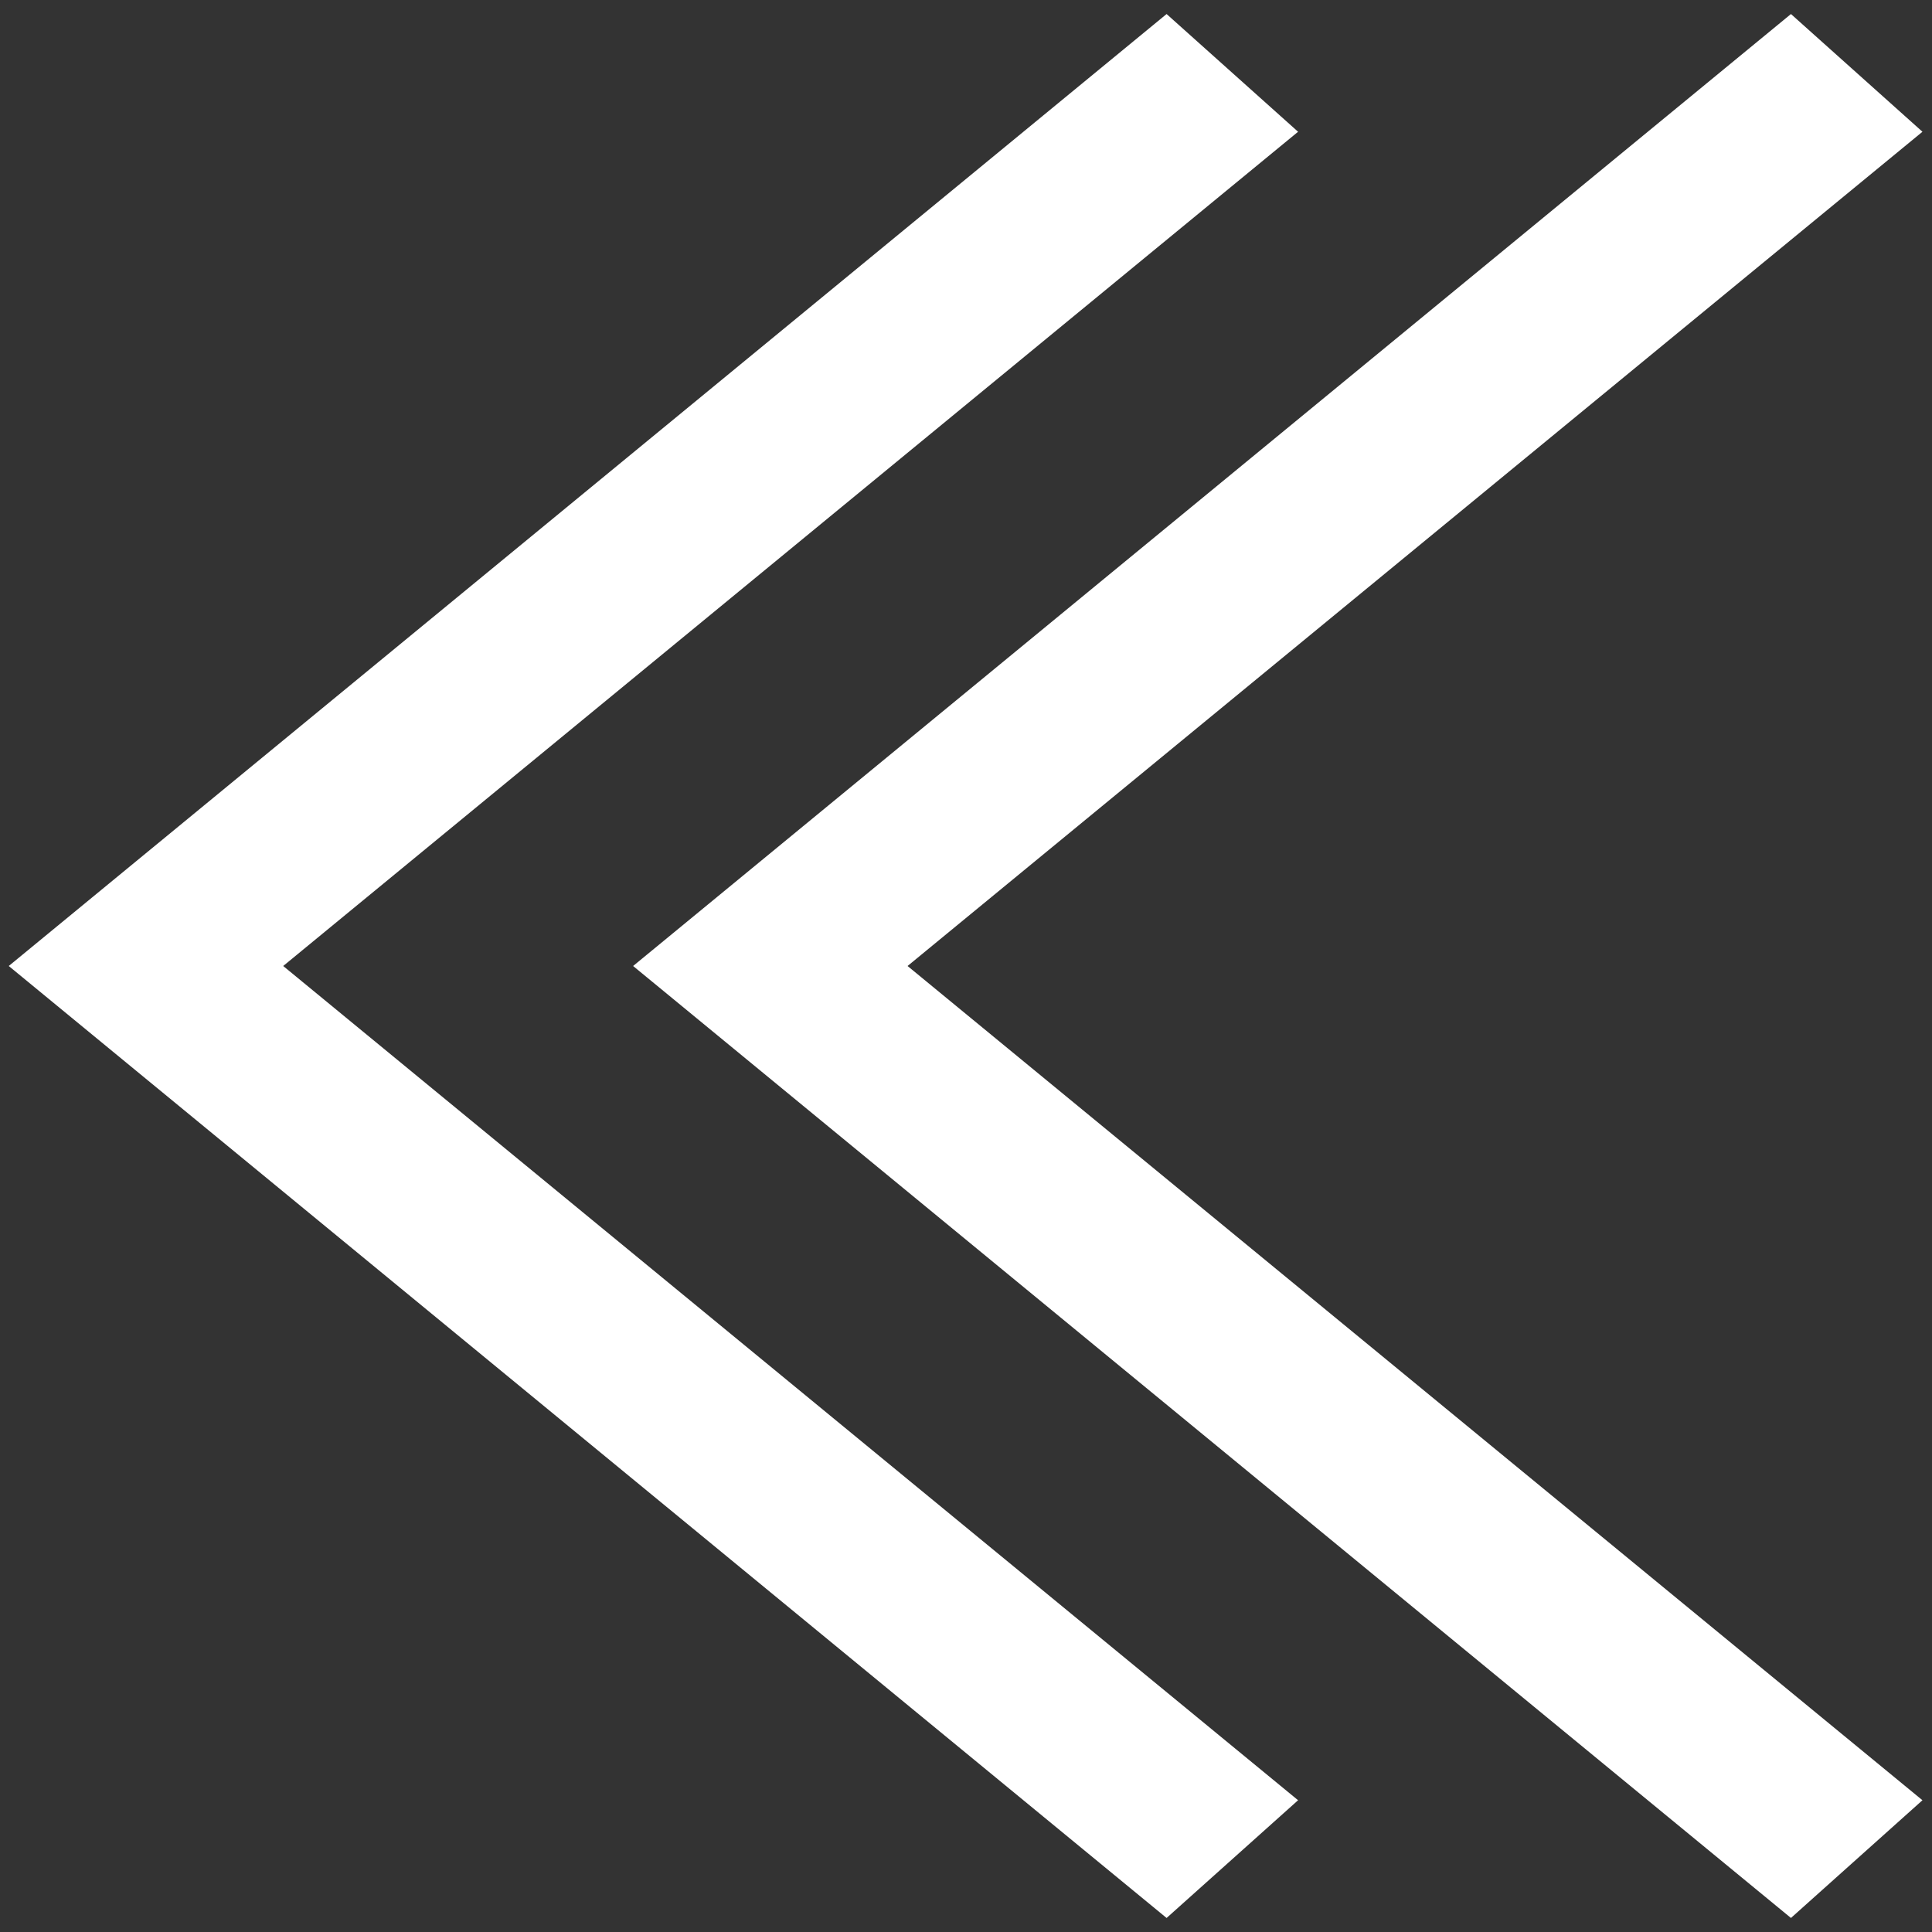 <svg width="30" height="30" viewBox="0 0 47 47" fill="none" xmlns="http://www.w3.org/2000/svg">
<rect x="0" y="0" width="47" height="47" fill="#333333" stroke="none"/>
<path d="M28.366 46L30.811 43.811L6.102 23.5L30.811 3.189L28.366 1L1 23.5L28.366 46ZM16.189 23.5L43.555 1L46 3.189L21.291 23.5L46 43.811L43.555 46L16.189 23.5Z" fill="white" stroke="white"/>
</svg>
